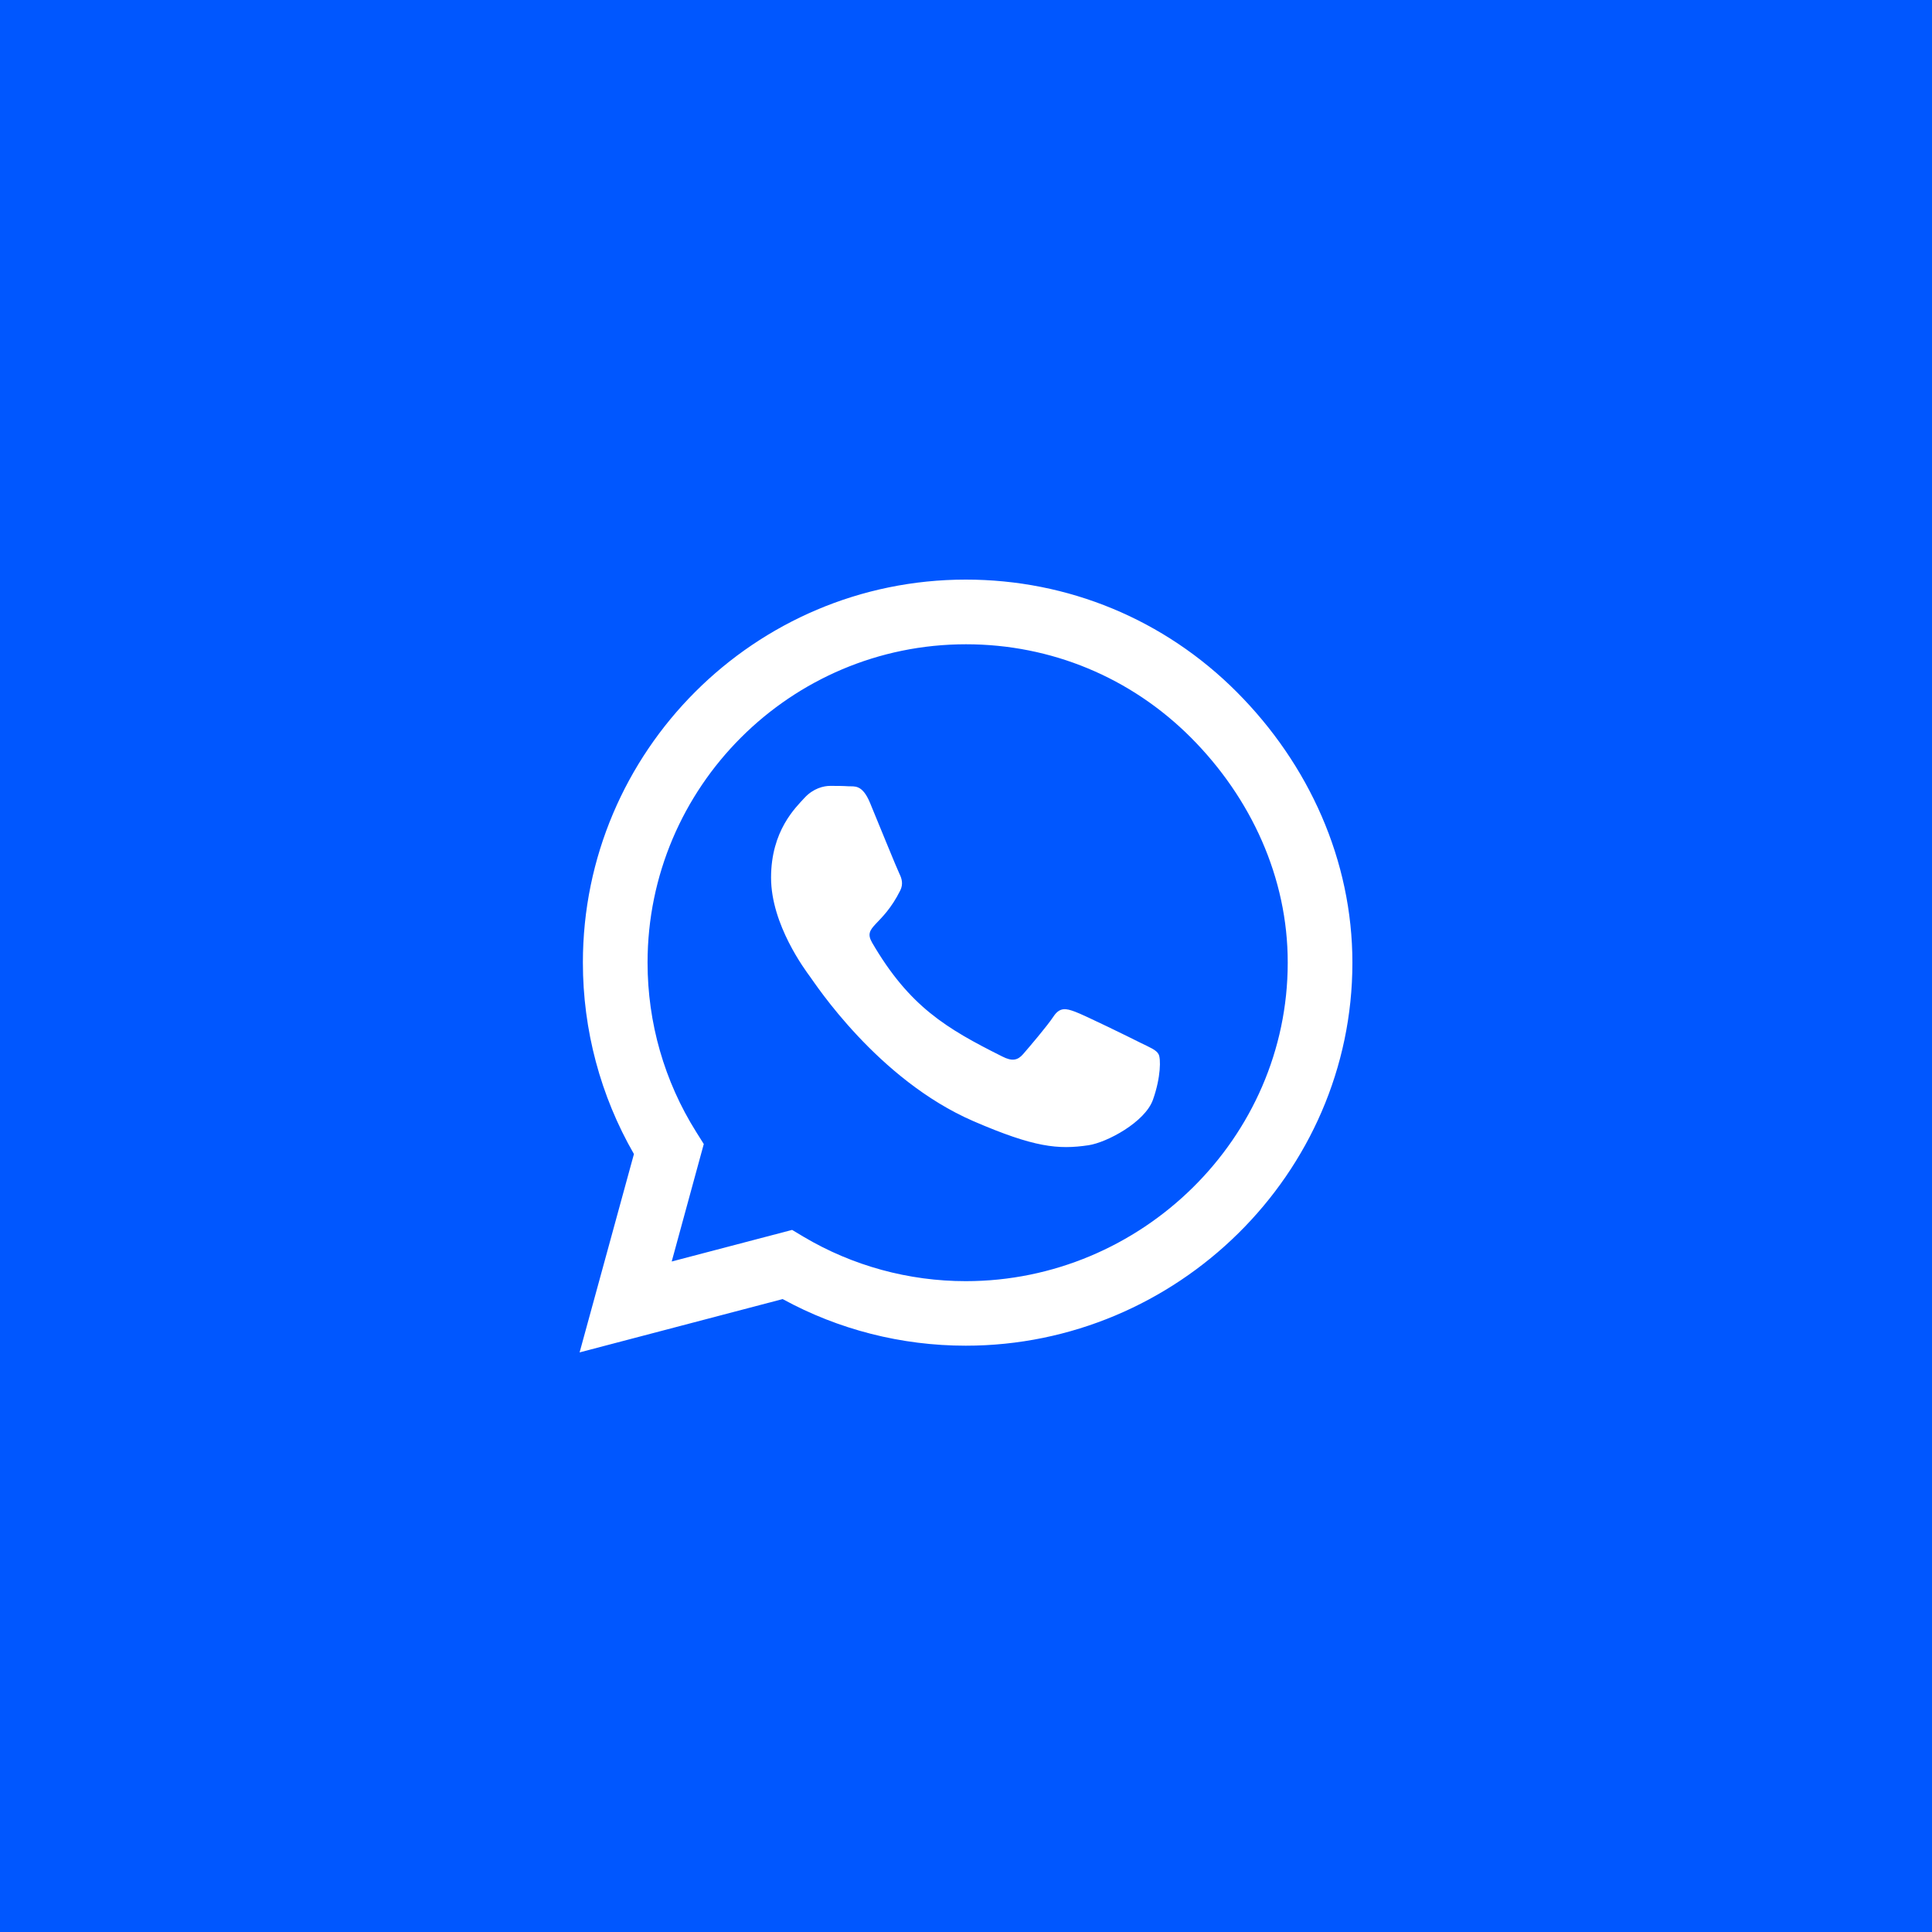 <svg width="40" height="40" viewBox="0 0 40 40" fill="none" xmlns="http://www.w3.org/2000/svg">
<rect width="40" height="40" fill="#0057FF"/>
<path d="M25.604 14.325C24.107 12.825 22.114 12 19.996 12C15.625 12 12.068 15.557 12.068 19.929C12.068 21.325 12.432 22.689 13.125 23.893L12 28L16.204 26.896C17.361 27.529 18.664 27.861 19.993 27.861H19.996C24.364 27.861 28 24.304 28 19.932C28 17.814 27.1 15.825 25.604 14.325ZM19.996 26.525C18.811 26.525 17.65 26.207 16.639 25.607L16.4 25.464L13.907 26.118L14.571 23.686L14.414 23.436C13.754 22.386 13.407 21.175 13.407 19.929C13.407 16.296 16.364 13.339 20 13.339C21.761 13.339 23.414 14.025 24.657 15.271C25.9 16.518 26.664 18.171 26.661 19.932C26.661 23.568 23.629 26.525 19.996 26.525ZM23.611 21.589C23.414 21.489 22.439 21.011 22.257 20.946C22.075 20.879 21.943 20.846 21.811 21.046C21.679 21.246 21.3 21.689 21.182 21.825C21.068 21.957 20.95 21.975 20.754 21.875C19.589 21.293 18.825 20.836 18.057 19.518C17.854 19.168 18.261 19.193 18.639 18.436C18.704 18.304 18.671 18.189 18.621 18.089C18.571 17.989 18.175 17.014 18.011 16.618C17.85 16.232 17.686 16.286 17.564 16.279C17.45 16.271 17.318 16.271 17.186 16.271C17.054 16.271 16.839 16.321 16.657 16.518C16.475 16.718 15.964 17.196 15.964 18.171C15.964 19.146 16.675 20.089 16.771 20.221C16.871 20.354 18.168 22.354 20.157 23.214C21.414 23.757 21.907 23.804 22.536 23.711C22.918 23.654 23.707 23.232 23.871 22.768C24.036 22.304 24.036 21.907 23.986 21.825C23.939 21.736 23.807 21.686 23.611 21.589Z" fill="white"/>
</svg>
